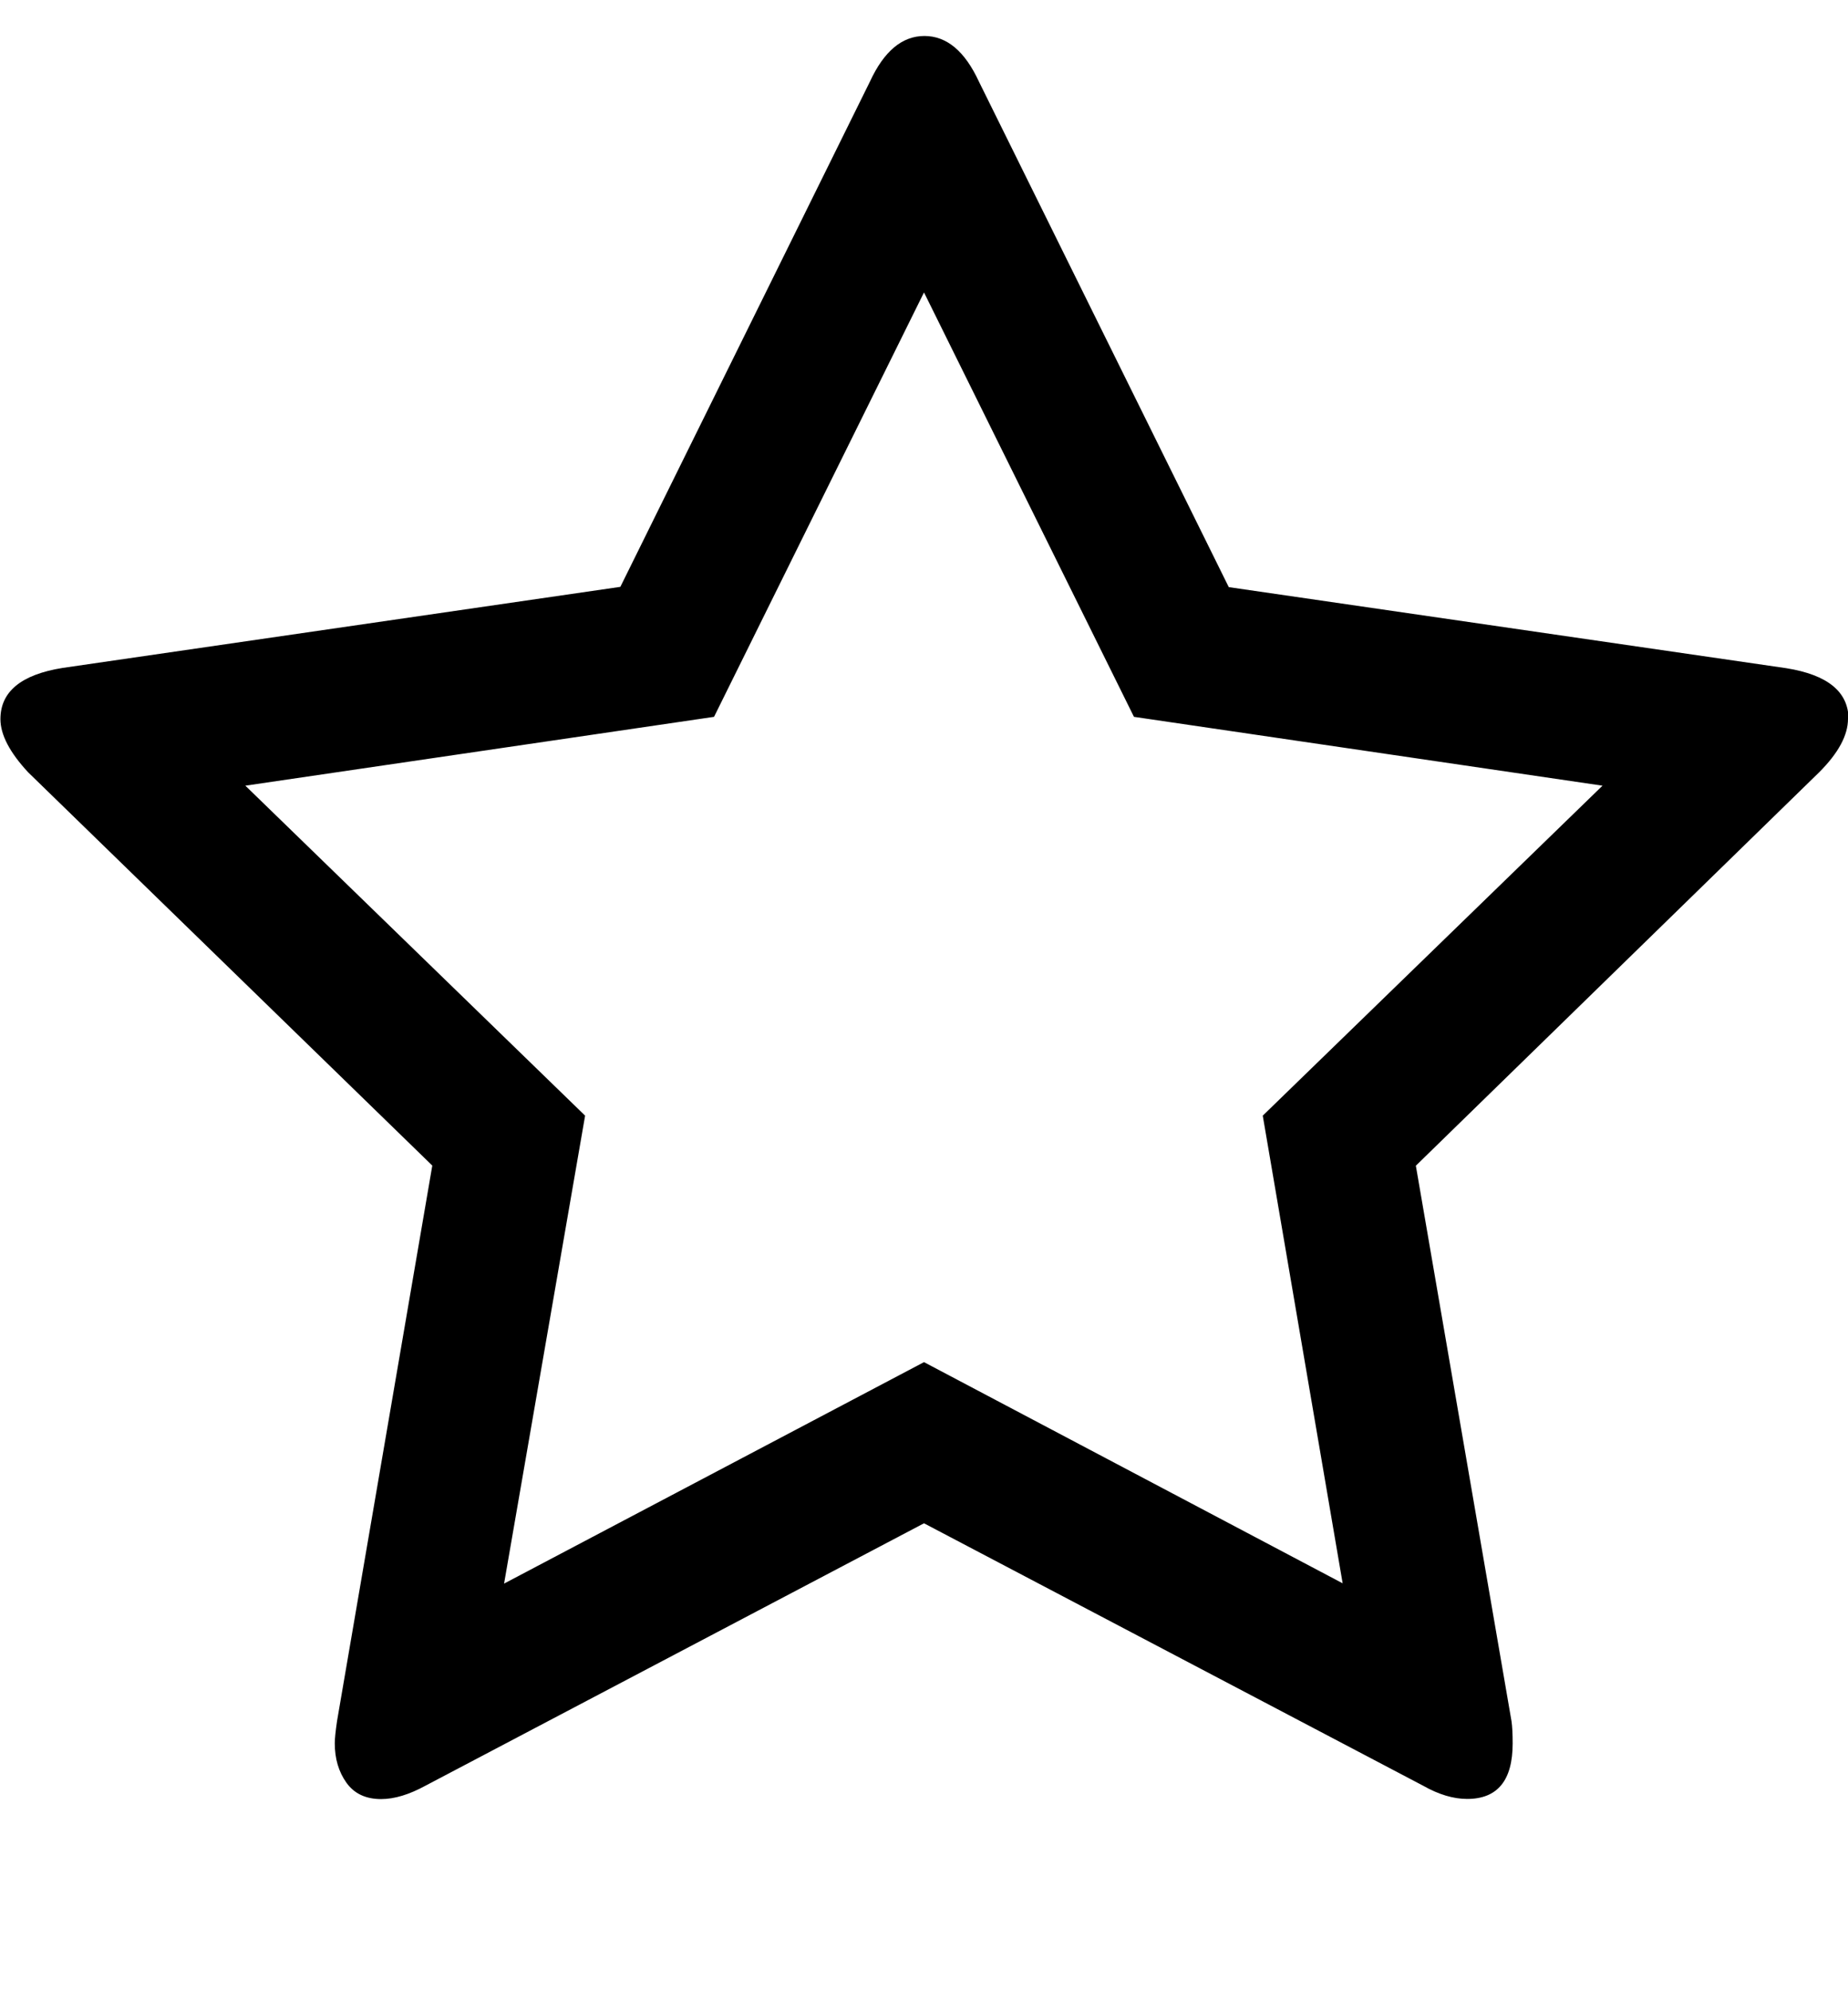 <svg xmlns="http://www.w3.org/2000/svg" viewBox="0 0 13 14"><path d="M8.883 7.844l2.39-2.32-3.296-.484L6.5 2.056 5.023 5.04l-3.297.484 2.39 2.32-.57 3.29L6.5 9.577l2.945 1.555zM13 5.054q0 .173-.203.376L9.96 8.196l.673 3.906q.008.055.008.156 0 .39-.32.39-.146 0-.31-.093L6.5 10.71l-3.507 1.845q-.172.094-.312.094-.162 0-.244-.115t-.082-.277q0-.048.016-.157l.67-3.905L.198 5.43q-.195-.21-.195-.374 0-.29.438-.36l3.923-.57L6.12.573q.148-.32.383-.32t.383.32l1.758 3.555 3.922.57q.438.07.438.36z" /></svg>